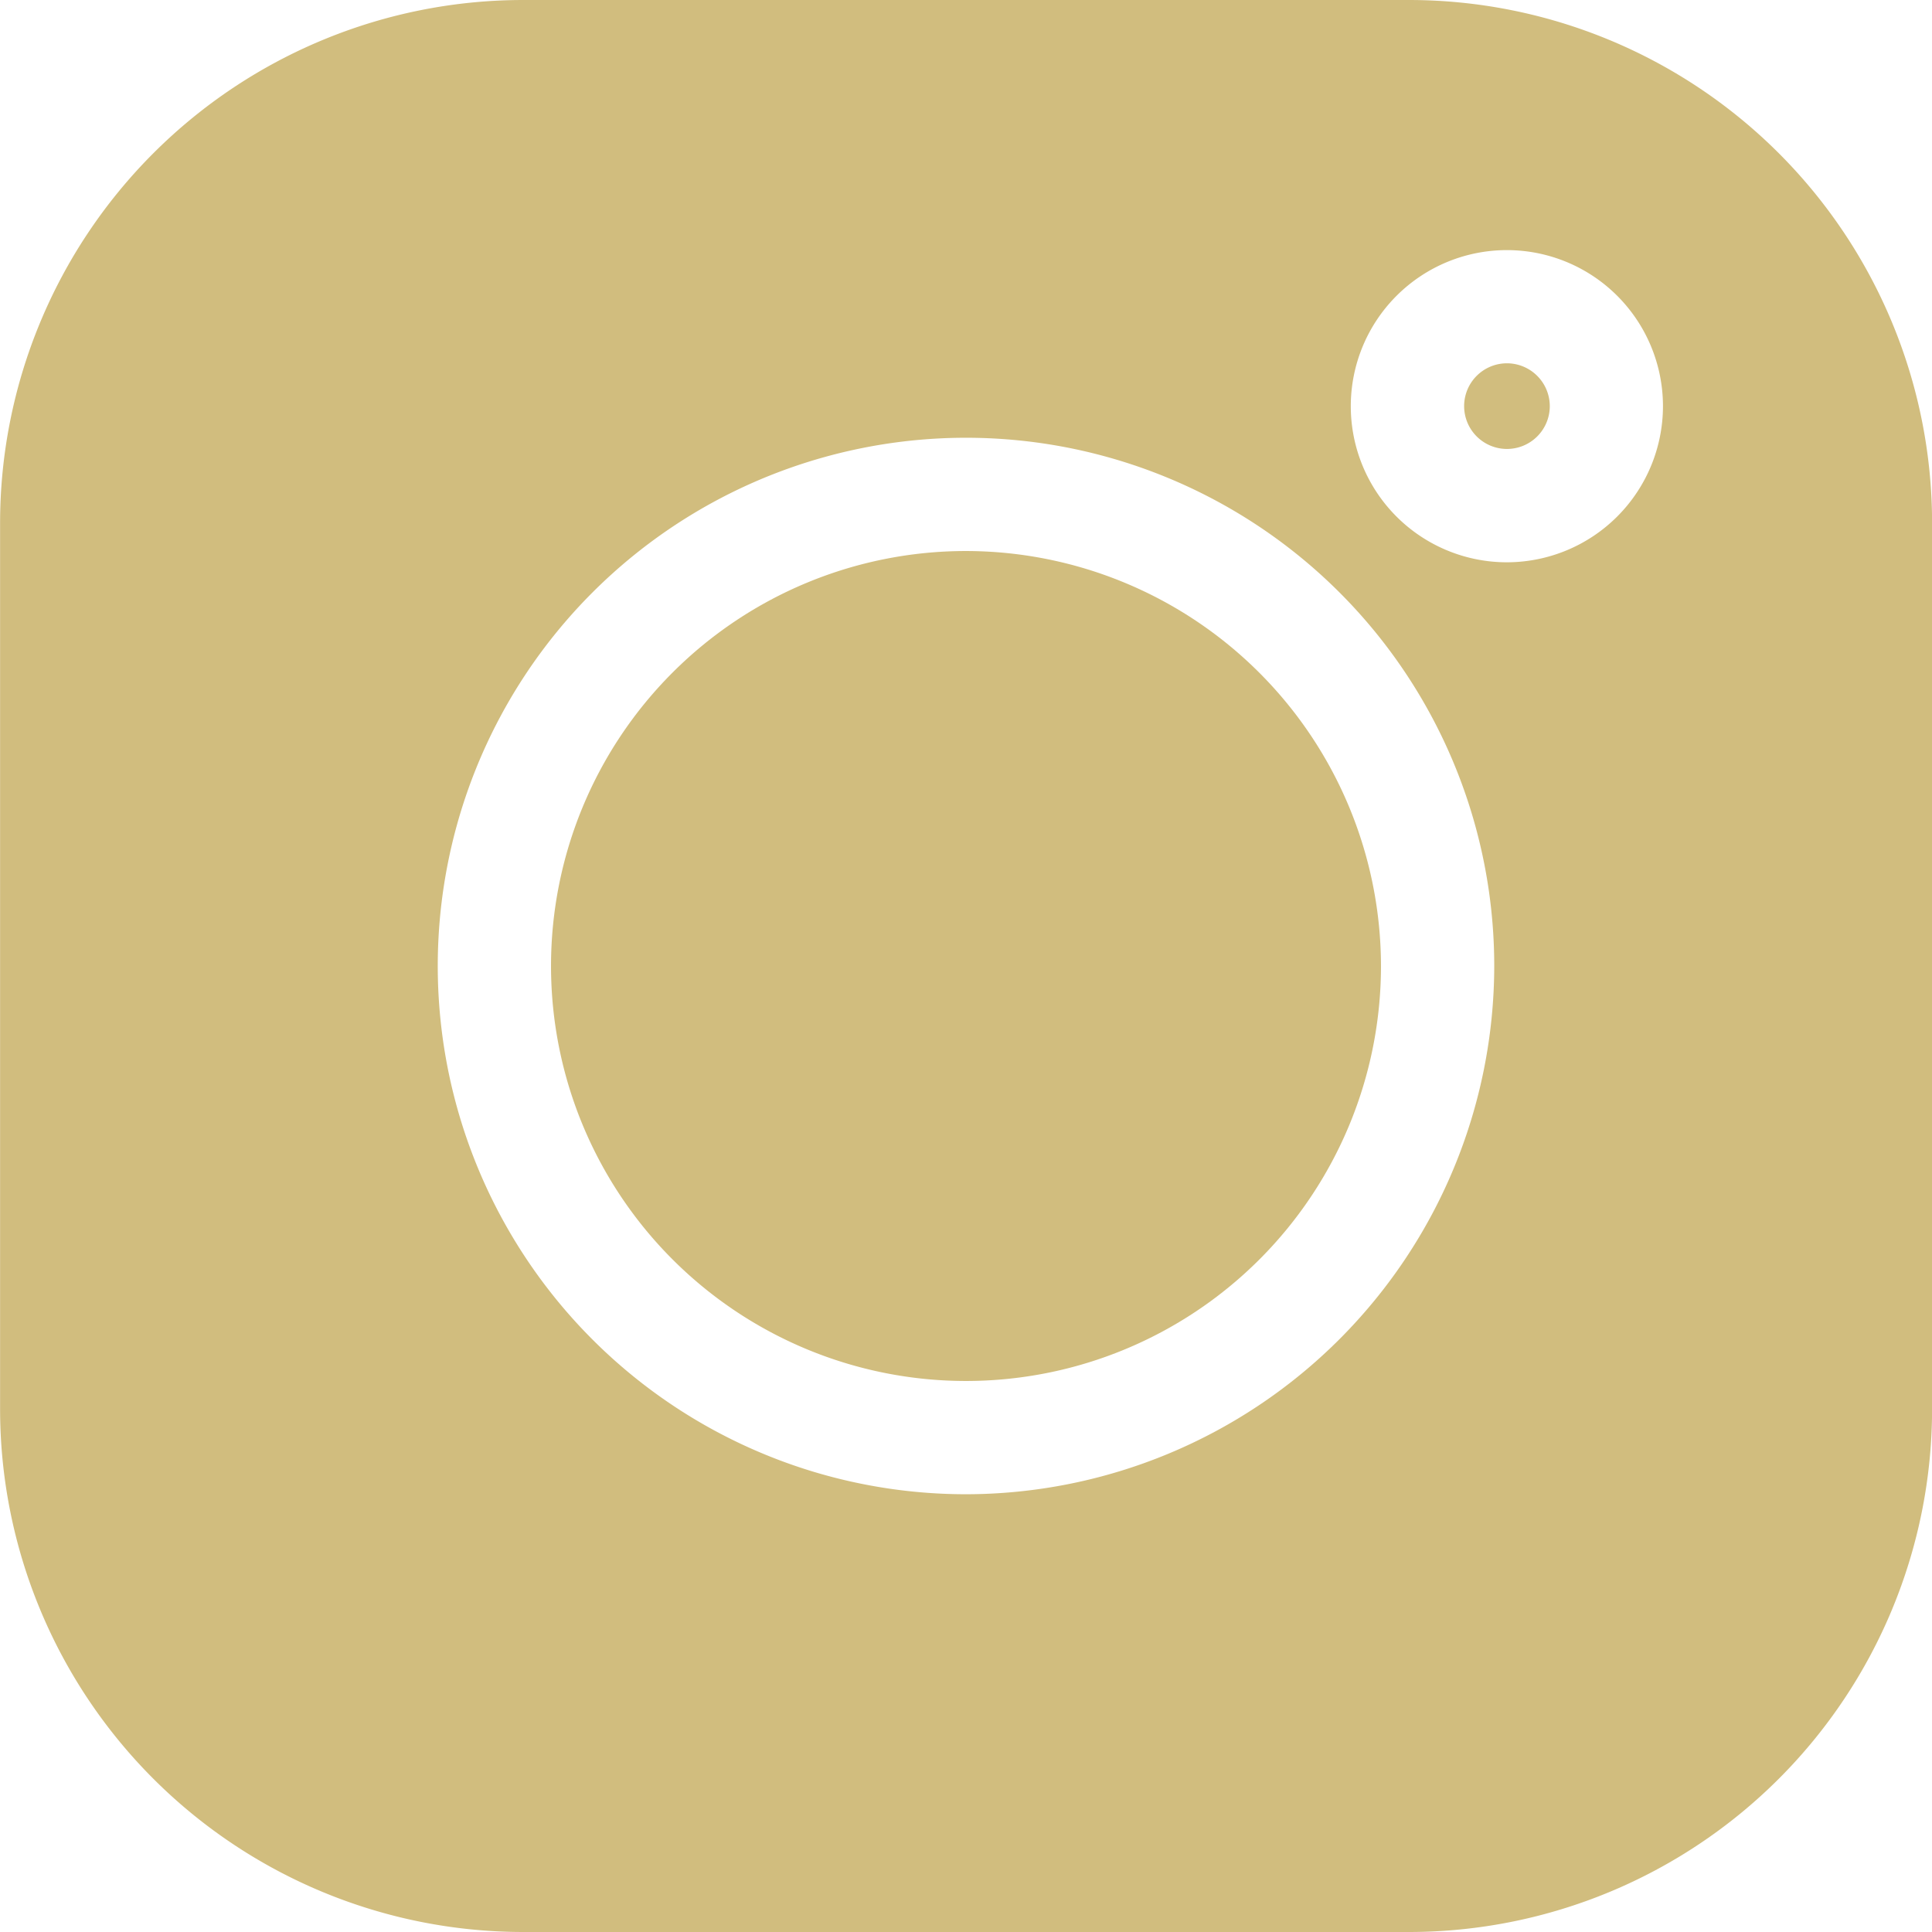 <svg xmlns="http://www.w3.org/2000/svg" viewBox="0 0 24 24"><defs><style>.cls-1{fill:#d1bd7e}</style></defs><g id="instagram" transform="translate(.001)"><path id="Path_96" data-name="Path 96" class="cls-1" d="M17.5 0h-11A6.5 6.5 0 0 0 0 6.5v11A6.5 6.5 0 0 0 6.5 24h11a6.5 6.5 0 0 0 6.5-6.5v-11A6.5 6.5 0 0 0 17.5 0zM12 18.562A6.562 6.562 0 1 1 18.561 12 6.57 6.57 0 0 1 12 18.562zm6.718-11.577a1.939 1.939 0 1 1 1.939-1.939 1.941 1.941 0 0 1-1.939 1.939zm0 0"/><path id="Path_97" data-name="Path 97" class="cls-1" d="M151.175 146.02a5.155 5.155 0 1 0 5.155 5.155 5.161 5.161 0 0 0-5.155-5.155zm0 0" transform="translate(-139.176 -139.175)"/><path id="Path_98" data-name="Path 98" class="cls-1" d="M388.525 96.3a.532.532 0 1 0 .532.532.533.533 0 0 0-.532-.532zm0 0" transform="translate(-369.806 -91.787)"/></g></svg>